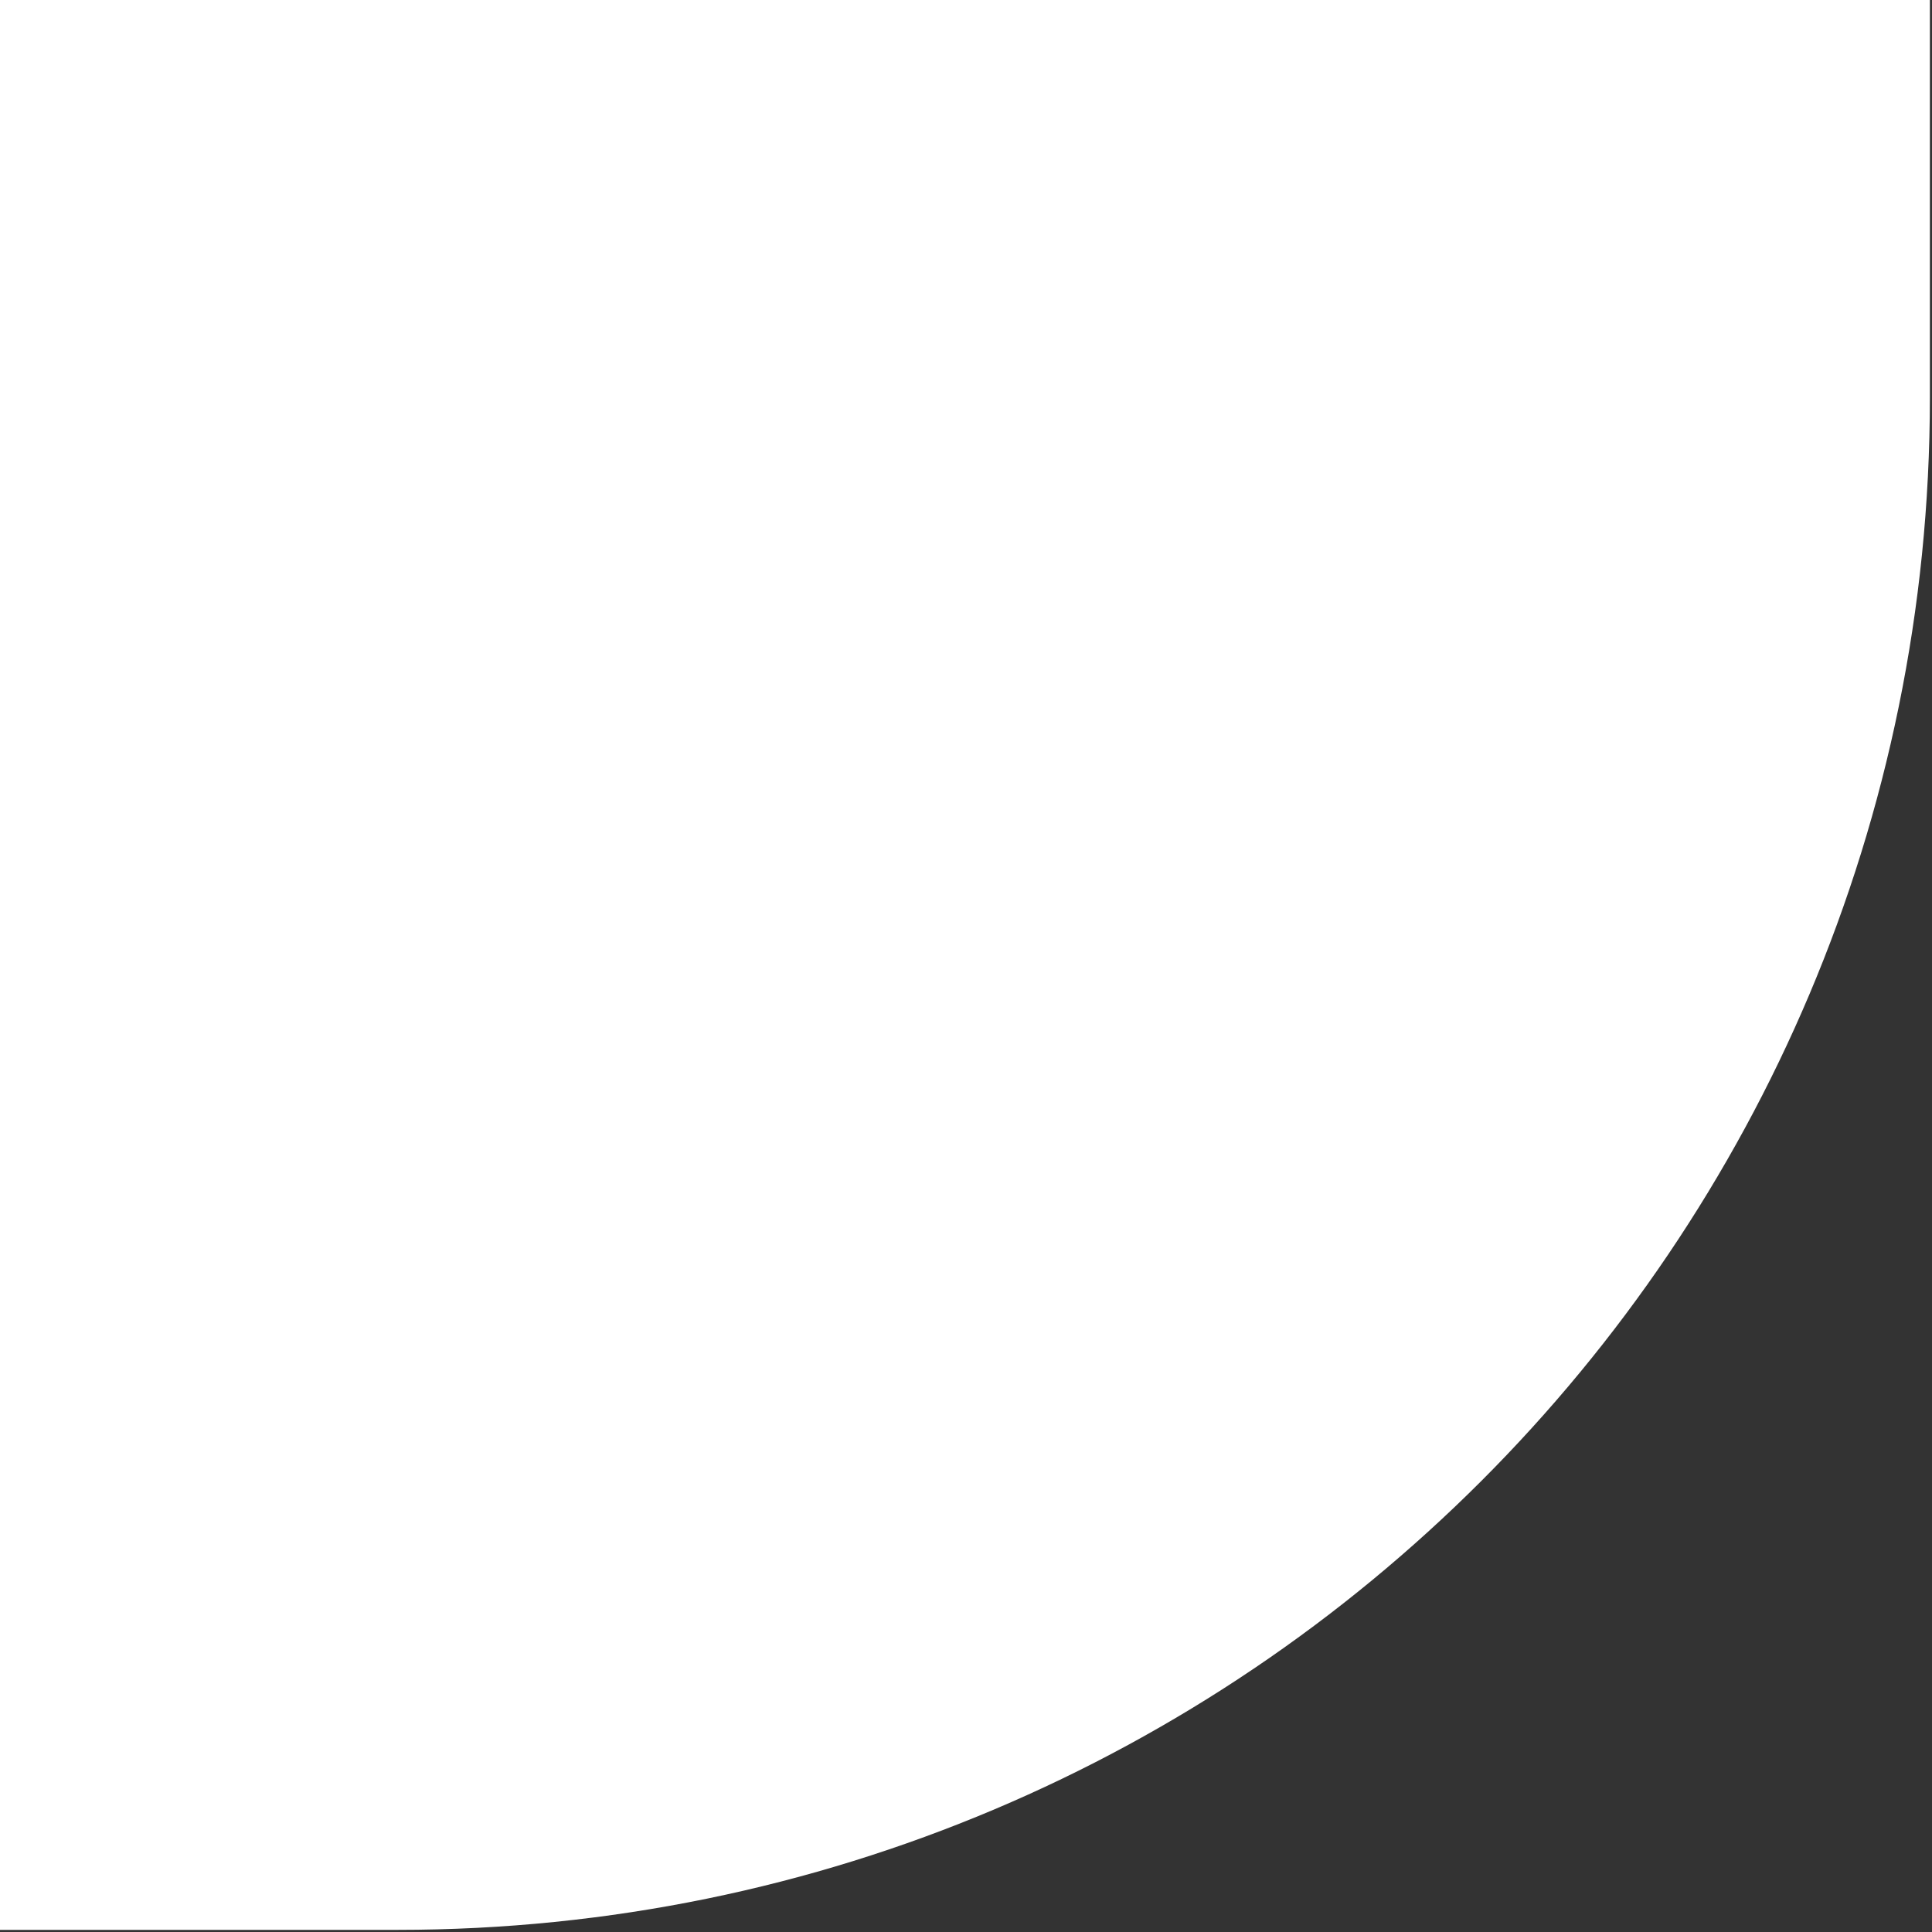 <?xml version="1.0" encoding="UTF-8" standalone="no"?><!DOCTYPE svg PUBLIC "-//W3C//DTD SVG 1.1//EN" "http://www.w3.org/Graphics/SVG/1.1/DTD/svg11.dtd"><svg width="100%" height="100%" viewBox="0 0 536 536" version="1.1" xmlns="http://www.w3.org/2000/svg" xmlns:xlink="http://www.w3.org/1999/xlink" xml:space="preserve" xmlns:serif="http://www.serif.com/" style="fill-rule:evenodd;clip-rule:evenodd;stroke-linejoin:round;stroke-miterlimit:2;"><rect x="0" y="0" width="536" height="536" fill="#333333" stroke="none"/><path d="M110.371,535.408l-110.371,0l0,-535.408l535.412,0l0,110.371c0,234.741 -190.295,425.037 -425.041,425.037Z" style="fill:#fff;fill-rule:nonzero;"/></svg>